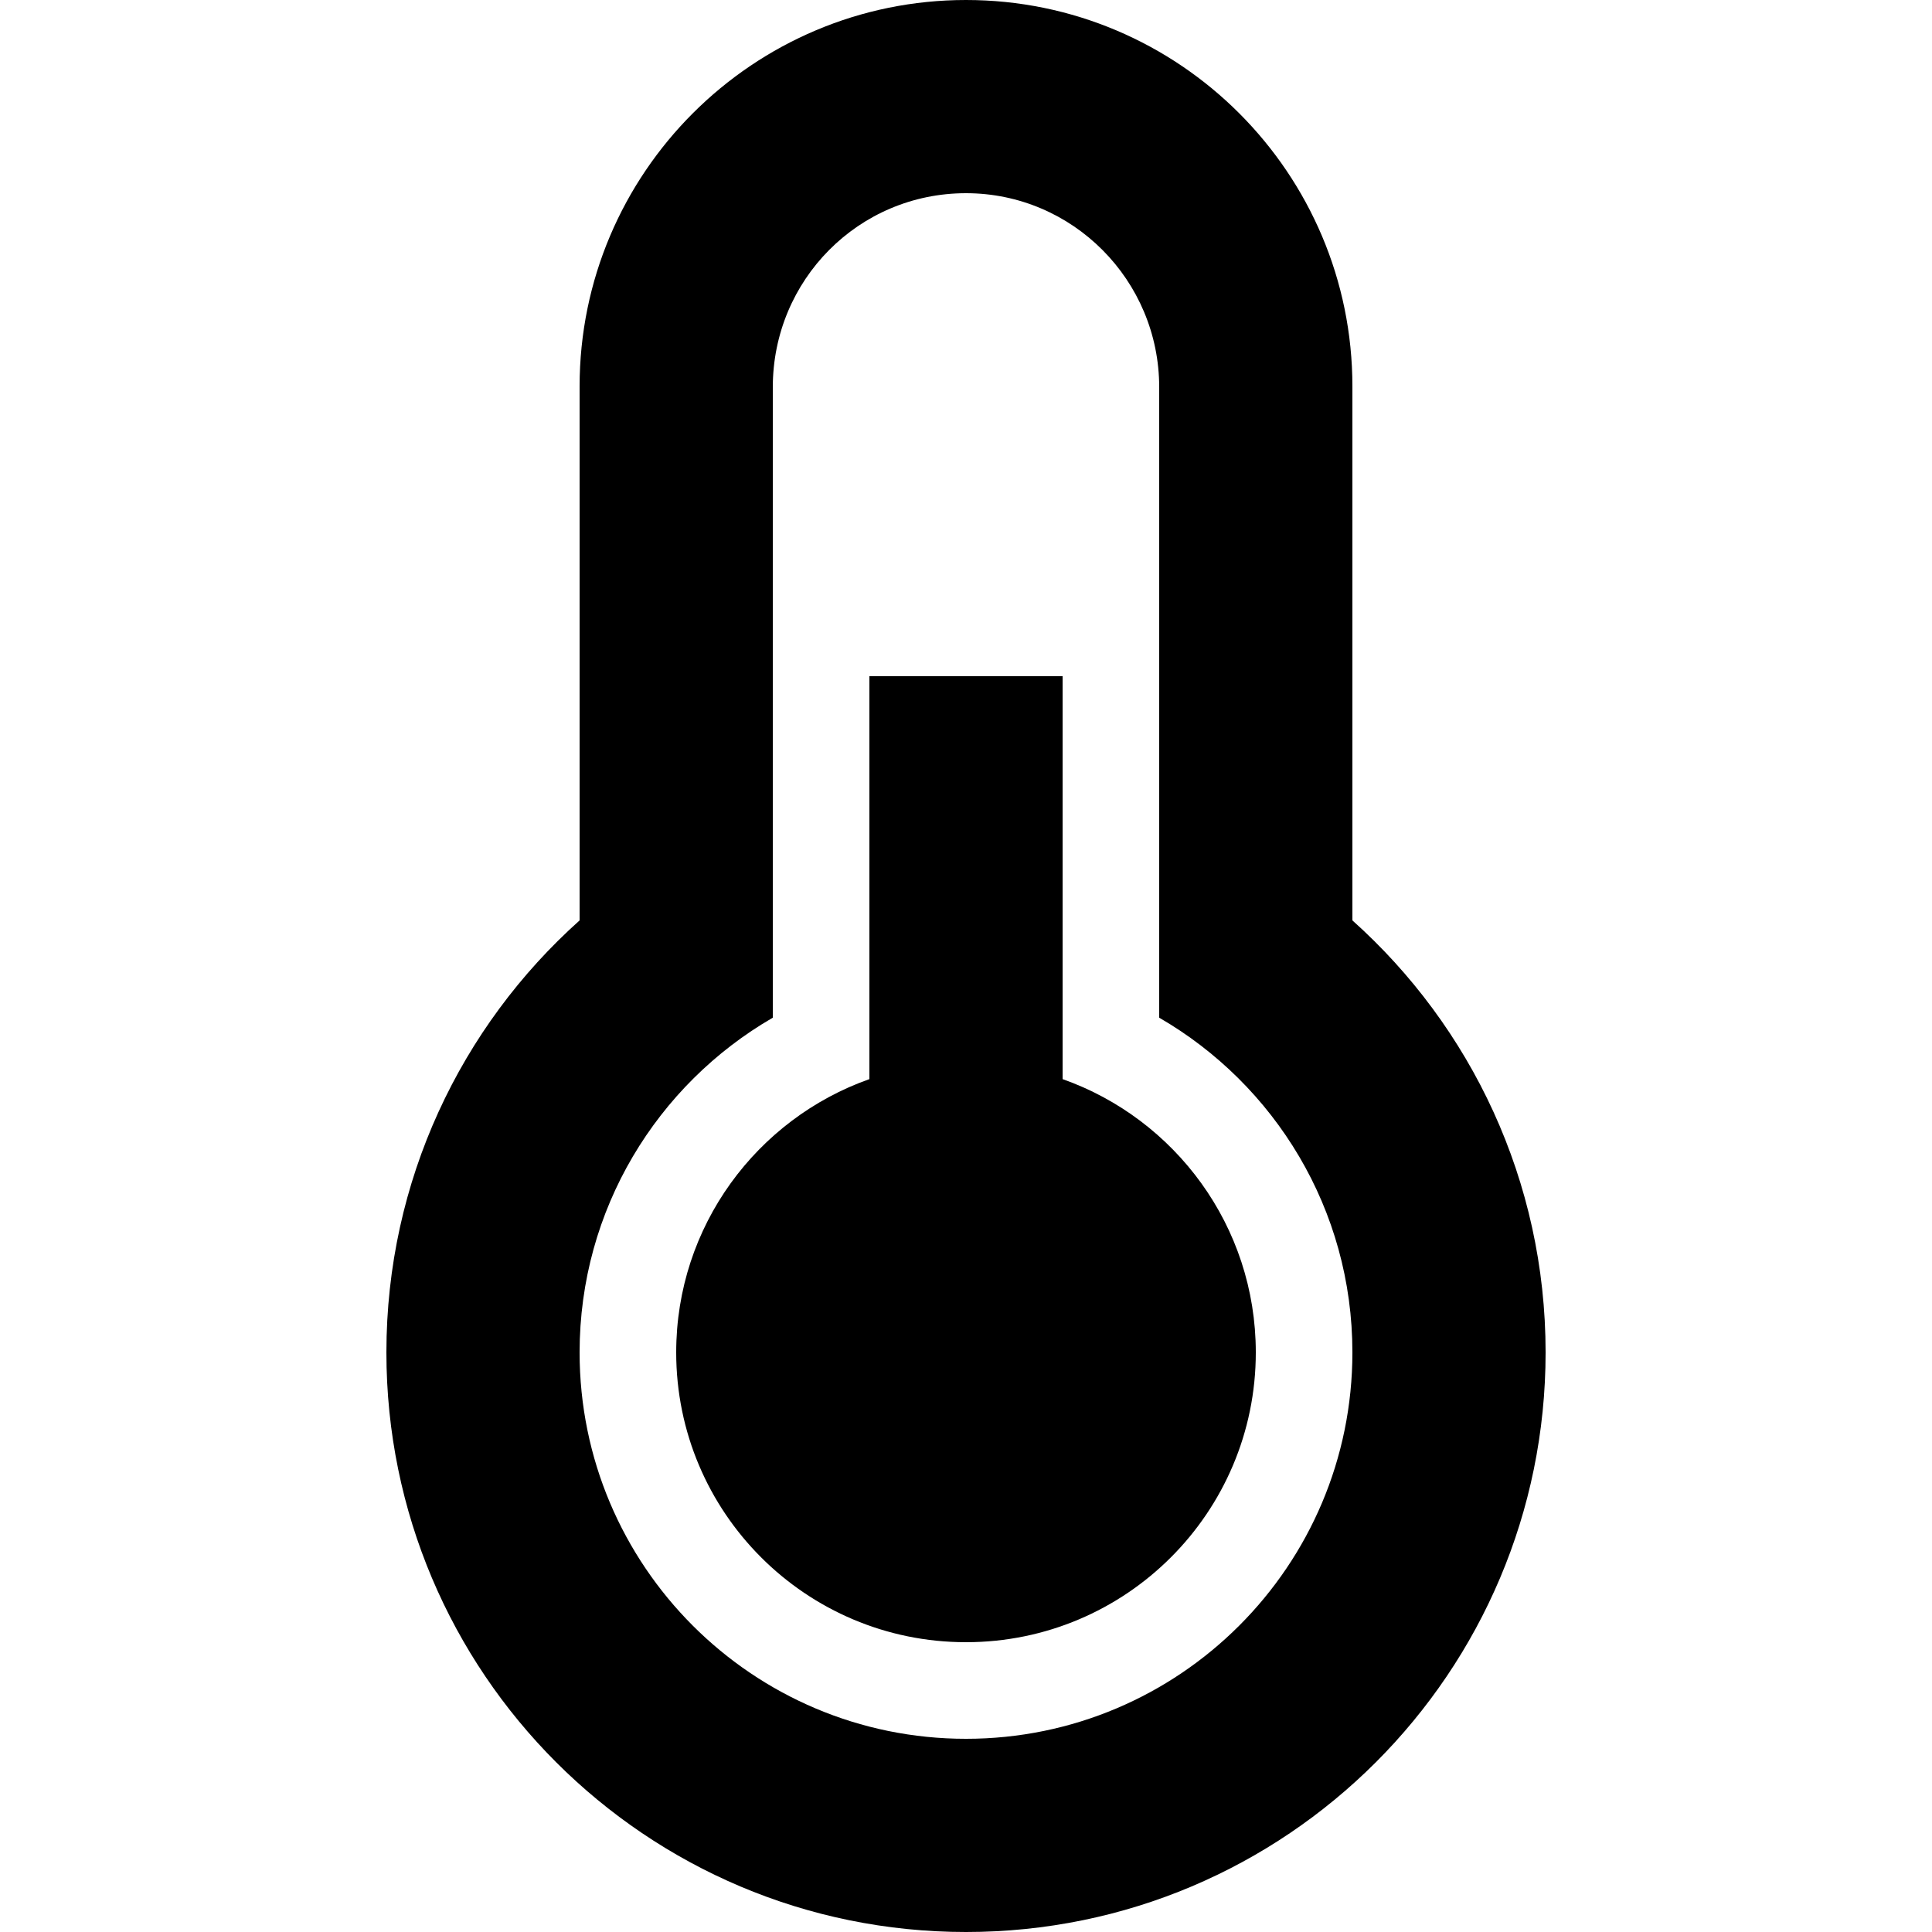 <?xml version="1.0" encoding="UTF-8" standalone="no"?>
<svg width="20px" height="20px" viewBox="0 0 20 20" version="1.1" xmlns="http://www.w3.org/2000/svg" xmlns:xlink="http://www.w3.org/1999/xlink">
    <!-- Generator: Sketch 3.7.2 (28276) - http://www.bohemiancoding.com/sketch -->
    <title>thermometer</title>
    <desc>Created with Sketch.</desc>
    <defs></defs>
    <g id="Page-1" stroke="none" stroke-width="1" fill="none" fill-rule="evenodd">
        <g id="thermometer" fill="#000000">
            <path d="M11,11.171 C12.165,11.583 13,12.694 13,14 C13,15.657 11.657,17 10,17 C8.343,17 7,15.657 7,14 C7,12.694 7.835,11.583 9,11.171 L9,7 L11,7 L11,11.171 Z M12,10.535 C13.196,11.227 14,12.519 14,14 C14,16.209 12.209,18 10,18 C7.791,18 6,16.209 6,14 C6,12.519 6.804,11.227 8,10.535 L8,4.009 C8,2.899 8.888,2 10,2 C11.105,2 12,2.902 12,4.009 L12,10.535 Z M14,9.528 C15.227,10.626 16,12.223 16,14 C16,17.314 13.314,20 10,20 C6.686,20 4,17.314 4,14 C4,12.223 4.773,10.626 6,9.528 L6,4 C6,1.791 7.795,0 10,0 C12.209,0 14,1.794 14,4 L14,9.528 Z" id="Combined-Shape"></path>
        </g>
    </g>
</svg>